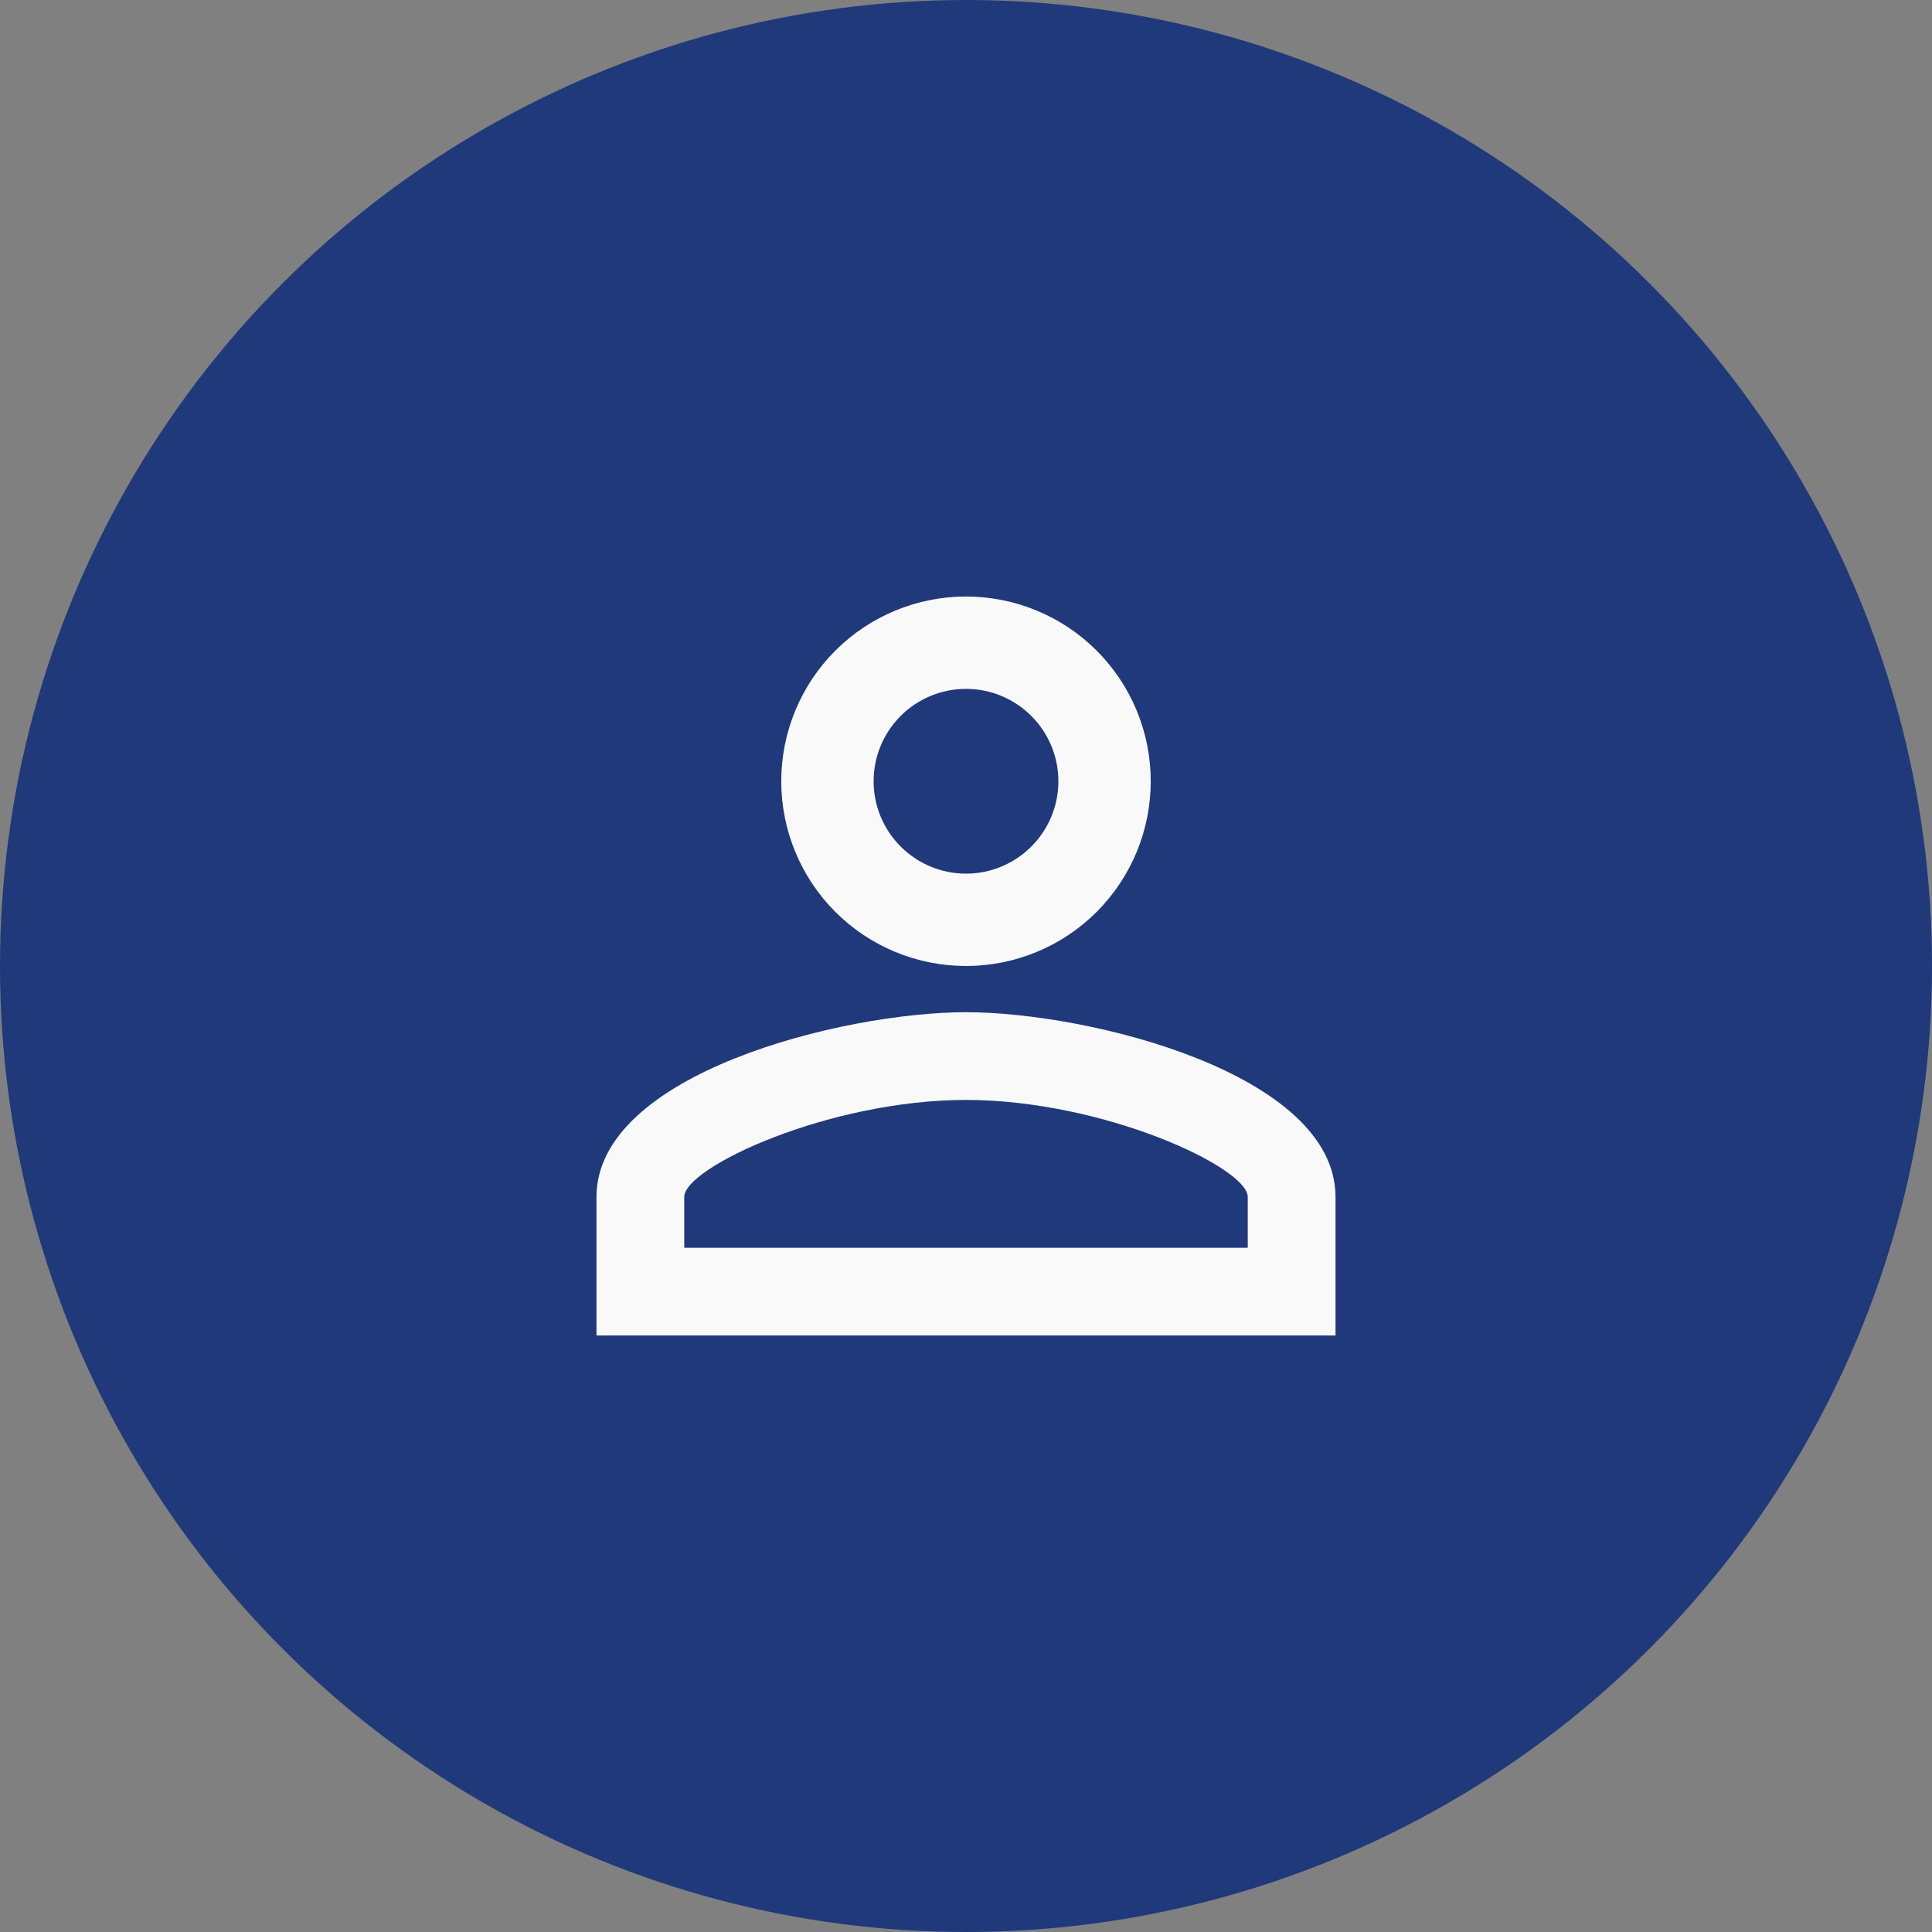 <svg width="61" height="61" viewBox="0 0 61 61" fill="none" xmlns="http://www.w3.org/2000/svg">
<rect x="0" y="0" width="61" height="61" fill="#808080" stroke="none"/>
<circle cx="30.5" cy="30.5" r="30.5" fill="#1F397A"/>
<path d="M30.5 18.834C32.047 18.834 33.531 19.448 34.625 20.542C35.719 21.636 36.333 23.12 36.333 24.667C36.333 26.214 35.719 27.698 34.625 28.792C33.531 29.886 32.047 30.5 30.5 30.5C28.953 30.5 27.469 29.886 26.375 28.792C25.281 27.698 24.667 26.214 24.667 24.667C24.667 23.12 25.281 21.636 26.375 20.542C27.469 19.448 28.953 18.834 30.5 18.834ZM30.5 21.75C29.726 21.75 28.985 22.058 28.438 22.604C27.89 23.151 27.583 23.893 27.583 24.667C27.583 25.44 27.89 26.182 28.438 26.729C28.985 27.276 29.726 27.584 30.5 27.584C31.273 27.584 32.015 27.276 32.562 26.729C33.109 26.182 33.417 25.44 33.417 24.667C33.417 23.893 33.109 23.151 32.562 22.604C32.015 22.058 31.273 21.75 30.5 21.75ZM30.5 31.959C34.394 31.959 42.167 33.898 42.167 37.792V42.167H18.833V37.792C18.833 33.898 26.606 31.959 30.5 31.959ZM30.5 34.729C26.169 34.729 21.604 36.858 21.604 37.792V39.396H39.396V37.792C39.396 36.858 34.831 34.729 30.5 34.729Z" fill="#F9F9F9"/>
</svg>
